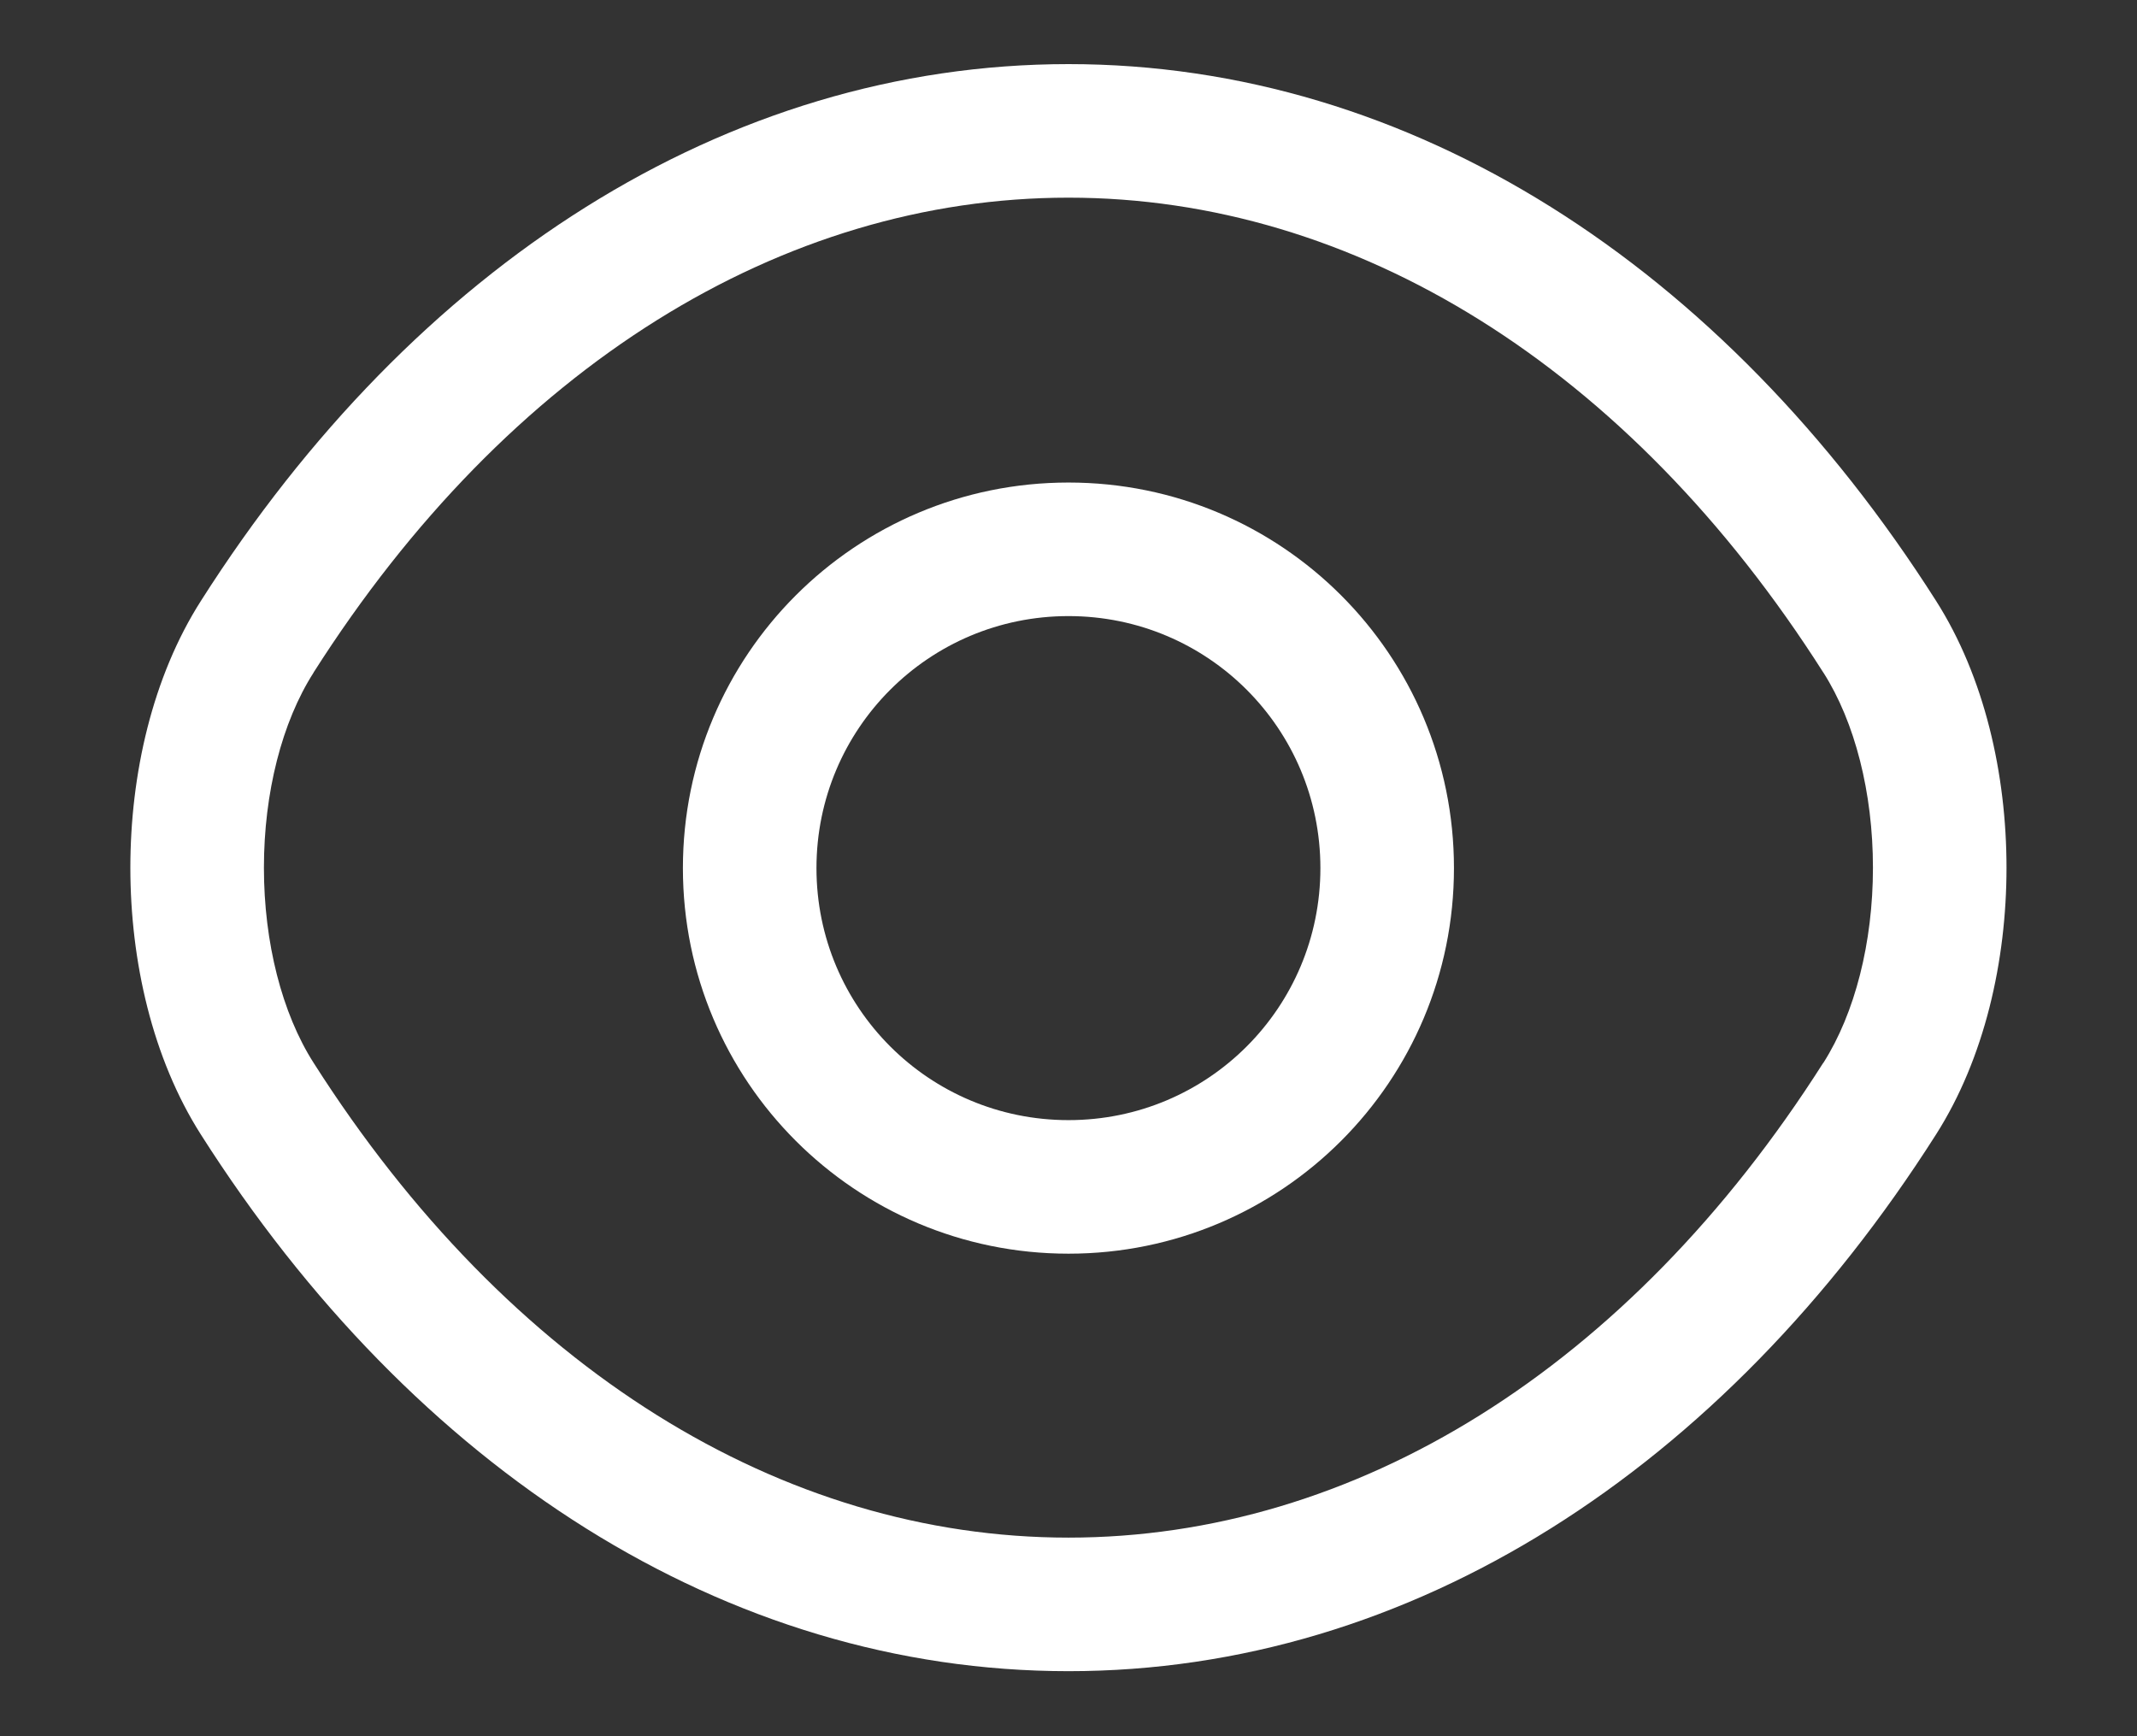 <svg width="16" height="13" viewBox="0 0 16 13" fill="none" xmlns="http://www.w3.org/2000/svg">
<rect x="0" y="0" width="16" height="13" fill="#333333" stroke="none"/>
<path fill-rule="evenodd" clip-rule="evenodd" d="M8 4.613C6.956 4.613 6.113 5.456 6.113 6.5C6.113 7.544 6.956 8.387 8 8.387C9.044 8.387 9.886 7.544 9.886 6.5C9.886 5.456 9.044 4.613 8 4.613ZM5.113 6.5C5.113 4.904 6.404 3.613 8 3.613C9.596 3.613 10.886 4.904 10.886 6.5C10.886 8.096 9.596 9.387 8 9.387C6.404 9.387 5.113 8.096 5.113 6.5Z" fill="white"/>
<path fill-rule="evenodd" clip-rule="evenodd" d="M1.505 4.498C3.099 1.992 5.434 0.48 8 0.48C10.565 0.48 12.901 1.993 14.495 4.498C14.858 5.068 15.023 5.797 15.023 6.497C15.023 7.196 14.858 7.925 14.495 8.495C12.901 11.001 10.565 12.513 8 12.513C5.434 12.513 3.098 11.001 1.504 8.495C1.141 7.925 0.976 7.196 0.976 6.497C0.976 5.797 1.141 5.068 1.505 4.498ZM8 1.48C5.858 1.48 3.808 2.741 2.348 5.035L2.348 5.036C2.111 5.406 1.976 5.936 1.976 6.497C1.976 7.057 2.111 7.587 2.348 7.958L2.348 7.958C3.808 10.252 5.858 11.513 8 11.513C10.141 11.513 12.192 10.252 13.651 7.958L13.652 7.958C13.888 7.587 14.023 7.057 14.023 6.497C14.023 5.936 13.888 5.406 13.652 5.036L13.651 5.035C12.192 2.741 10.141 1.48 8 1.48Z" fill="white"/>
</svg>

